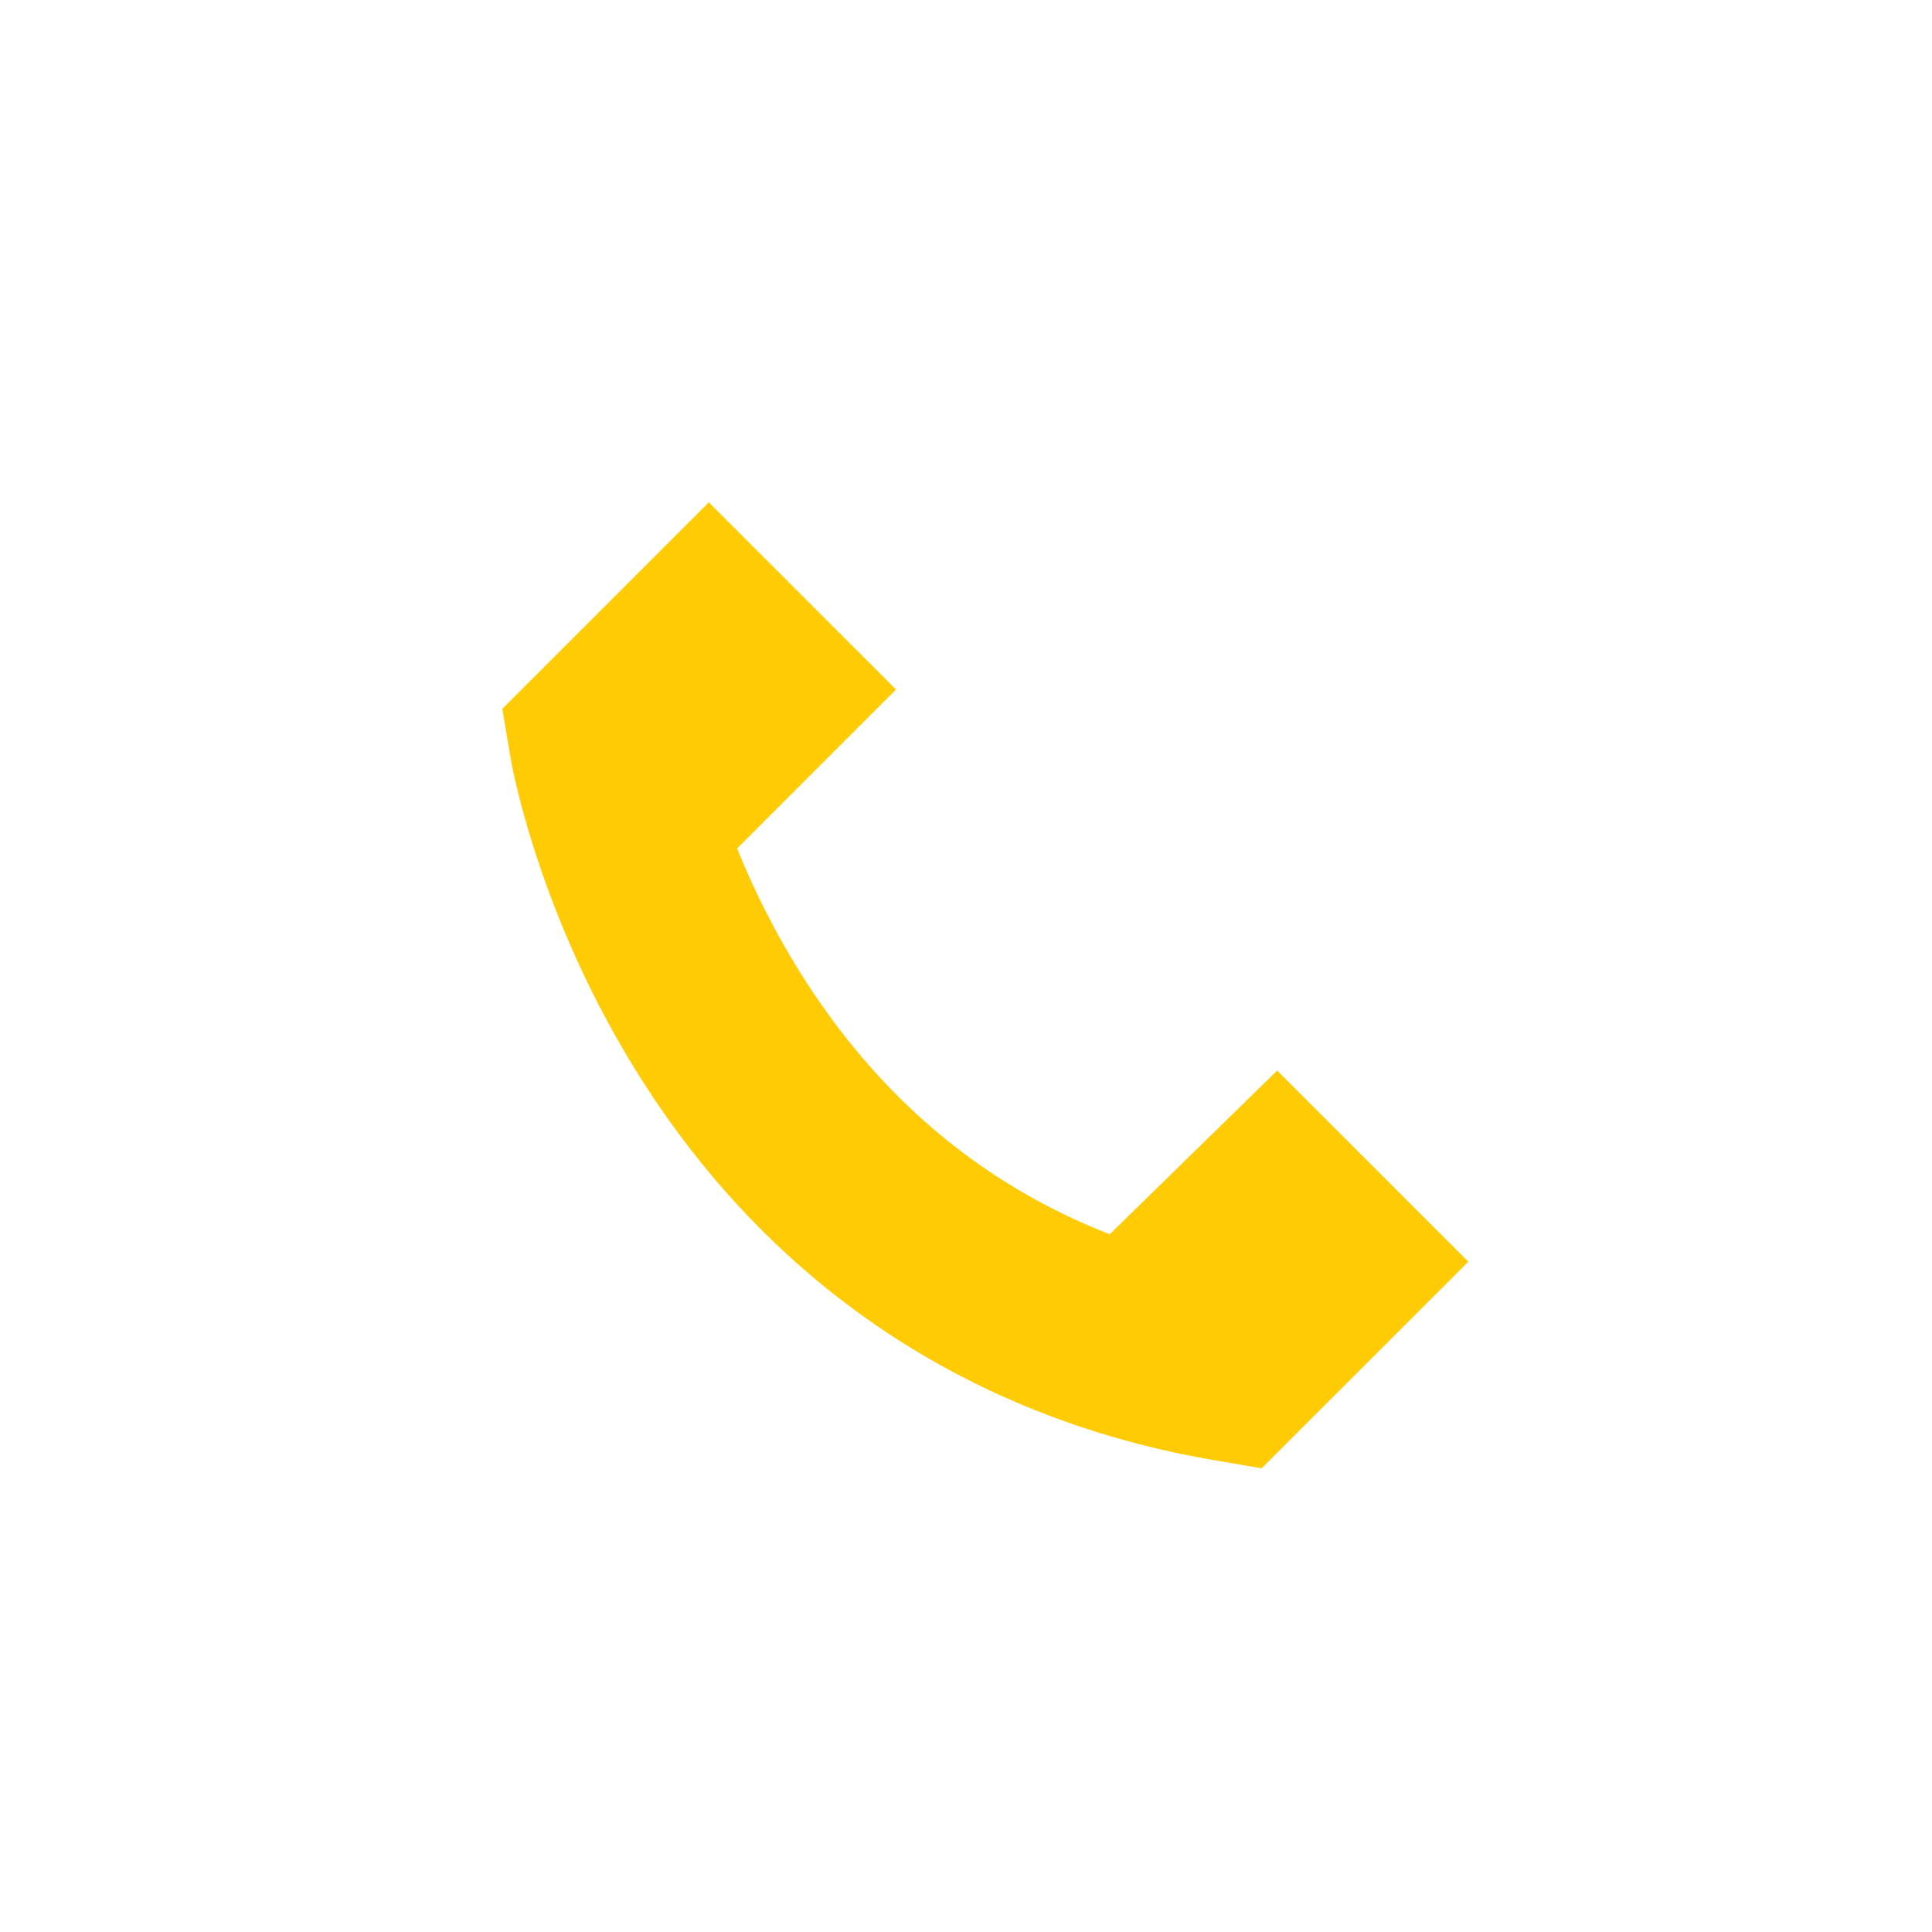 <svg xmlns="http://www.w3.org/2000/svg" width="250" height="250" viewBox="0 0 50 50">
    <g fill="none" fill-rule="evenodd">
        <path fill="#FFCB05" d="M18.344 13L13 18.343l.211 1.26c.027.16.691 3.965 3.226 8.07 3.406 5.514 8.576 9.011 14.95 10.11L32.65 38 38 32.652l-4.947-4.946-4.333 4.236c-3.3-1.286-5.975-3.537-7.98-6.724a20.556 20.556 0 0 1-1.663-3.261l4.113-4.113L18.344 13z"/>
    </g>
</svg>
